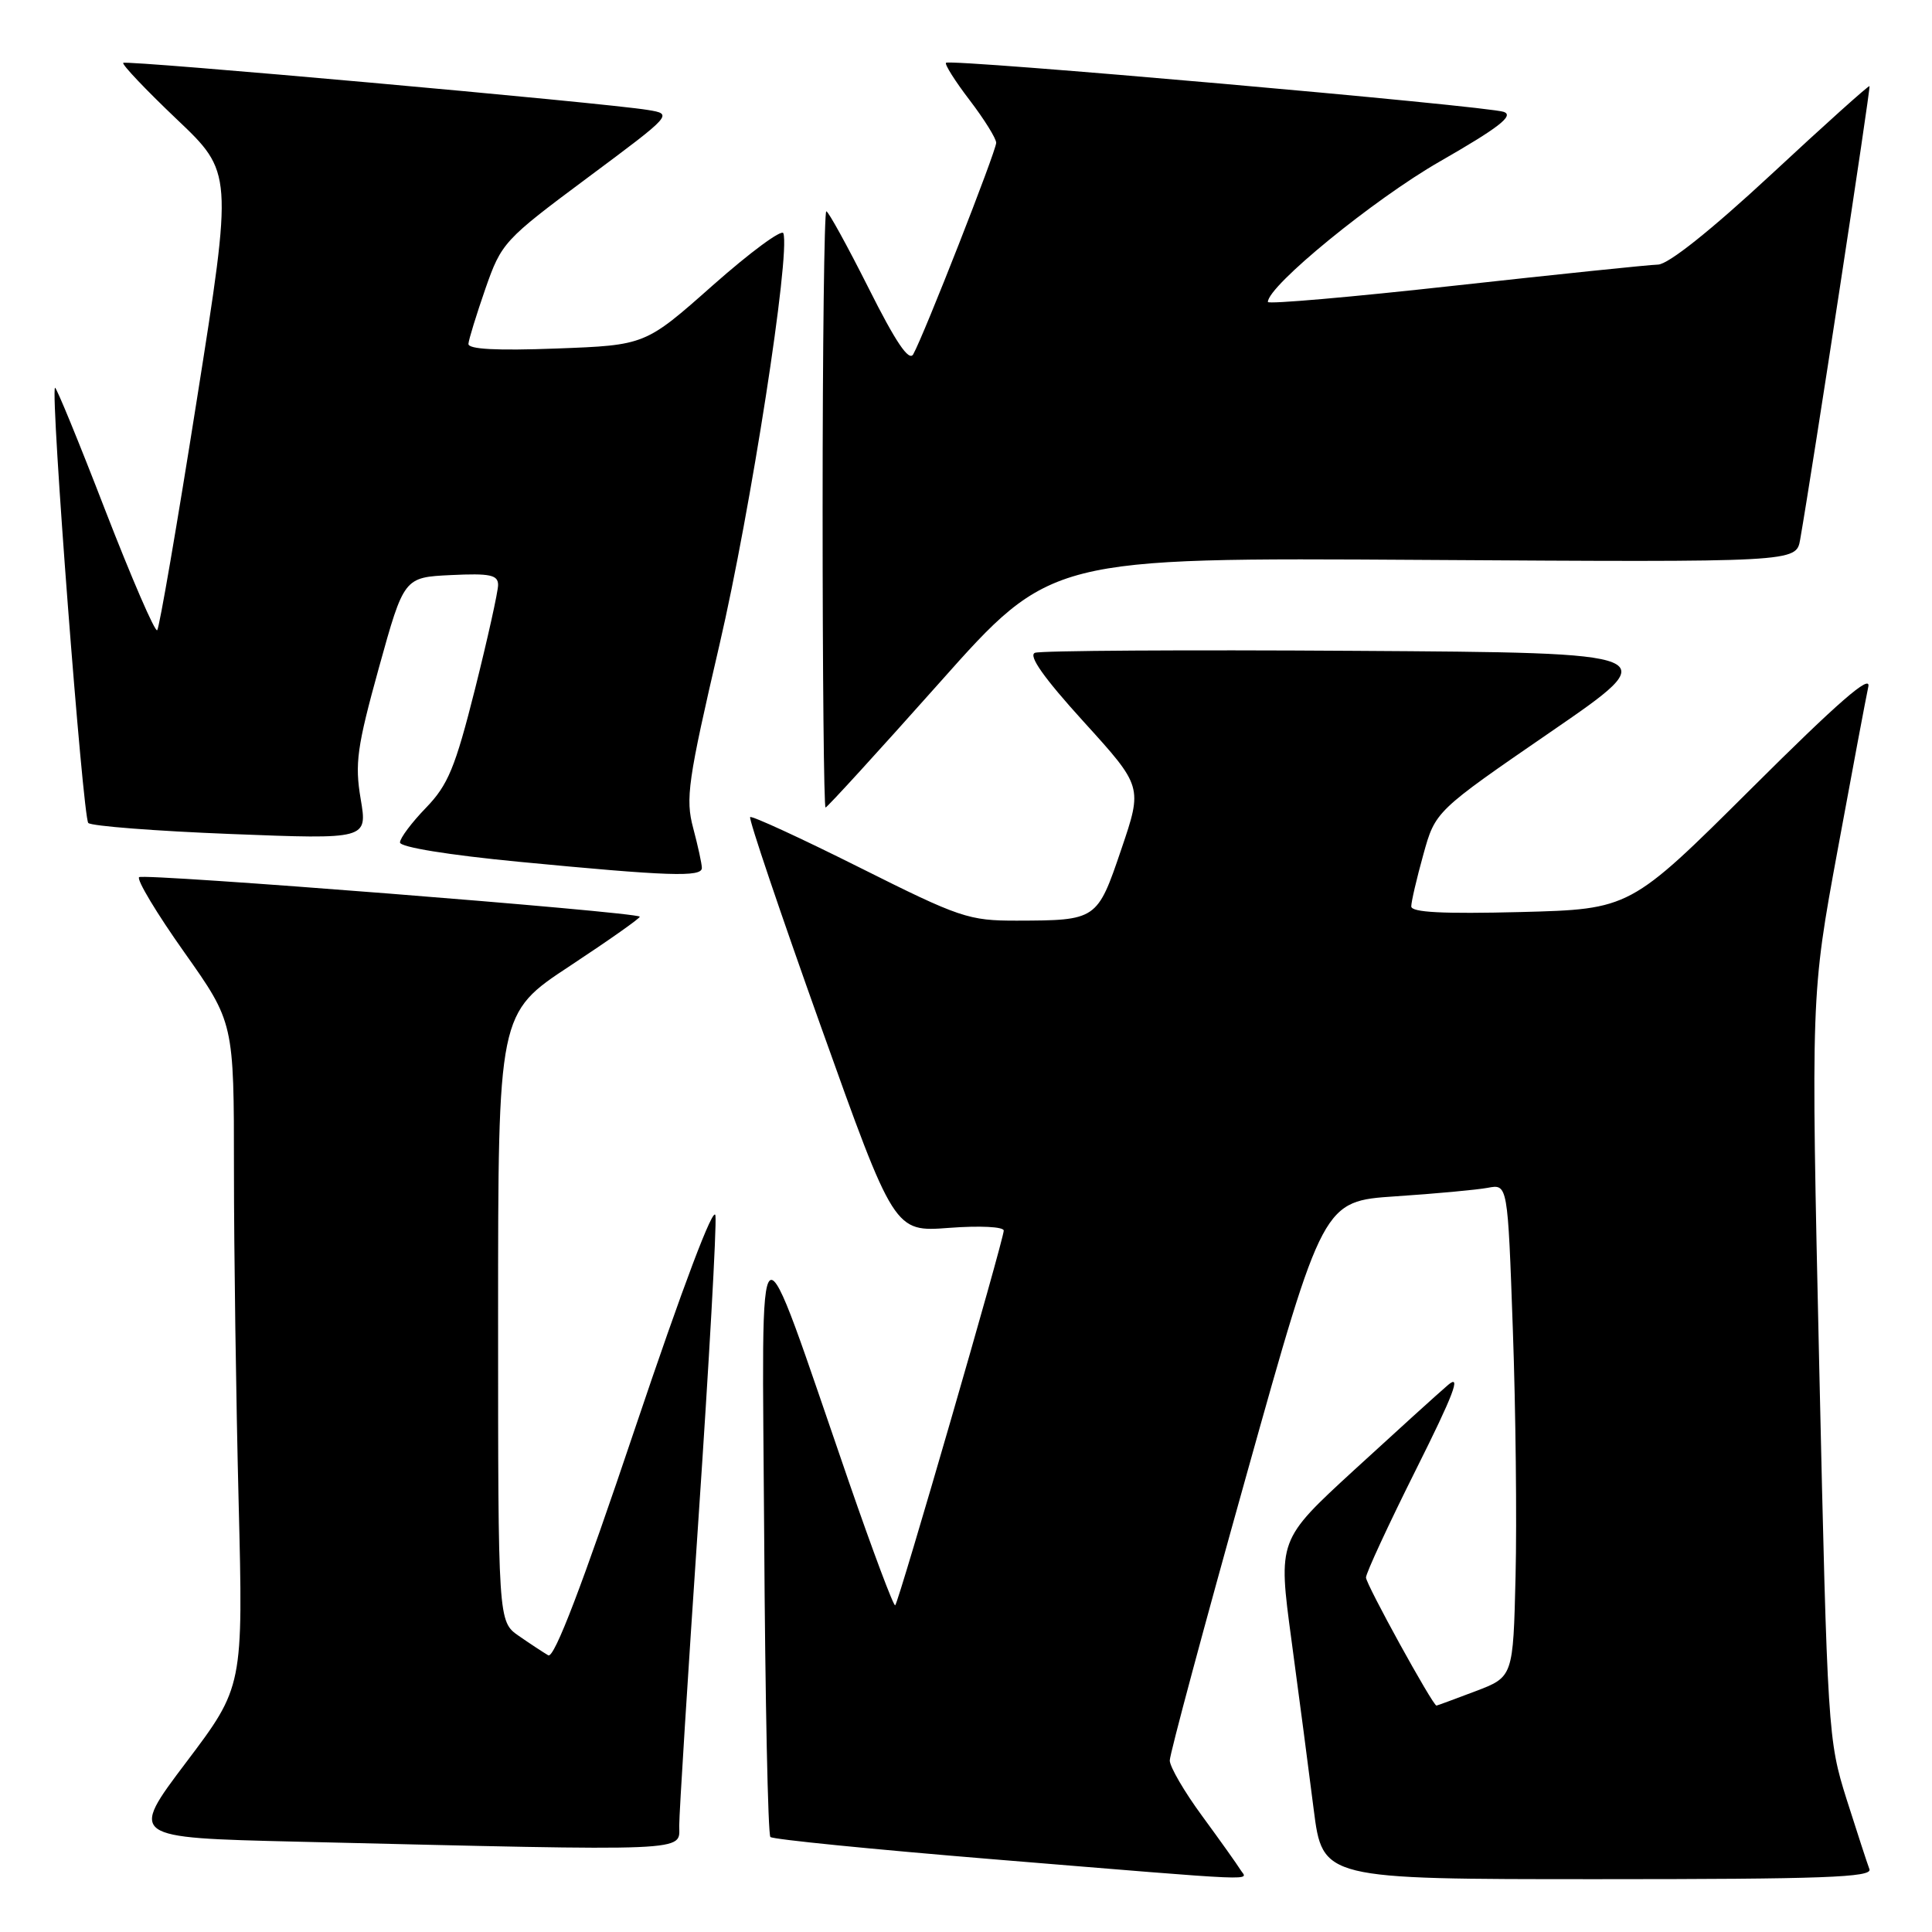 <?xml version="1.0" encoding="UTF-8" standalone="no"?>
<!DOCTYPE svg PUBLIC "-//W3C//DTD SVG 1.1//EN" "http://www.w3.org/Graphics/SVG/1.1/DTD/svg11.dtd" >
<svg xmlns="http://www.w3.org/2000/svg" xmlns:xlink="http://www.w3.org/1999/xlink" version="1.1" viewBox="0 0 256 256">
 <g >
 <path fill="currentColor"
d=" M 164.36 247.75 C 163.94 247.06 161.66 243.86 159.30 240.64 C 156.93 237.42 155.00 234.10 155.00 233.27 C 155.00 232.43 159.57 215.42 165.16 195.46 C 175.32 159.16 175.32 159.16 184.91 158.52 C 190.19 158.17 195.69 157.66 197.14 157.39 C 199.78 156.89 199.78 156.89 200.46 176.19 C 200.84 186.81 201.00 201.51 200.82 208.85 C 200.50 222.20 200.50 222.20 195.50 224.10 C 192.75 225.14 190.43 226.00 190.34 226.00 C 189.85 226.00 181.00 209.92 181.00 209.03 C 181.00 208.45 183.98 202.02 187.62 194.74 C 192.62 184.75 193.67 181.99 191.89 183.50 C 190.60 184.60 185.00 189.68 179.44 194.78 C 169.34 204.06 169.34 204.06 171.12 217.28 C 172.10 224.55 173.43 234.66 174.07 239.75 C 175.25 249.00 175.25 249.00 211.73 249.00 C 241.56 249.00 248.12 248.76 247.71 247.68 C 247.43 246.95 246.07 242.77 244.68 238.40 C 242.22 230.58 242.15 229.50 241.06 181.13 C 239.96 131.83 239.96 131.83 243.49 112.67 C 245.43 102.12 247.26 92.38 247.56 91.00 C 247.96 89.21 243.56 93.03 232.06 104.49 C 216.00 120.47 216.00 120.47 201.50 120.85 C 191.19 121.11 187.00 120.90 187.00 120.10 C 187.00 119.48 187.72 116.39 188.60 113.23 C 190.19 107.49 190.19 107.49 205.46 96.99 C 220.73 86.50 220.73 86.50 179.62 86.24 C 157.00 86.09 137.89 86.21 137.14 86.50 C 136.22 86.85 138.30 89.81 143.59 95.63 C 151.40 104.23 151.40 104.23 148.58 112.53 C 145.39 121.93 145.34 121.96 134.74 121.99 C 128.34 122.00 127.20 121.61 113.88 114.94 C 106.13 111.06 99.61 108.06 99.40 108.27 C 99.18 108.48 103.39 120.94 108.75 135.95 C 118.50 163.25 118.50 163.25 125.75 162.70 C 129.84 162.39 133.00 162.55 133.00 163.06 C 133.00 164.25 119.11 212.23 118.62 212.71 C 118.42 212.91 115.65 205.52 112.46 196.29 C 99.89 159.89 100.98 159.17 101.26 203.67 C 101.39 225.21 101.76 243.09 102.08 243.41 C 102.39 243.73 115.67 245.05 131.58 246.36 C 168.28 249.37 165.26 249.24 164.36 247.75 Z  M 90.00 241.92 C 90.00 240.22 91.15 221.92 92.55 201.25 C 93.95 180.58 94.97 162.50 94.80 161.08 C 94.62 159.50 90.50 170.39 84.15 189.25 C 77.14 210.10 73.44 219.78 72.65 219.34 C 72.02 218.97 70.26 217.82 68.75 216.77 C 66.00 214.86 66.00 214.86 66.00 174.56 C 66.00 134.26 66.00 134.26 75.52 127.99 C 80.76 124.53 84.92 121.60 84.77 121.46 C 84.07 120.82 18.98 115.69 18.43 116.23 C 18.09 116.57 20.78 121.05 24.41 126.17 C 31.00 135.49 31.00 135.49 31.00 155.00 C 31.00 165.72 31.28 185.53 31.62 199.00 C 32.23 223.50 32.23 223.50 24.68 233.50 C 17.13 243.50 17.13 243.50 39.31 244.03 C 92.33 245.29 90.00 245.39 90.00 241.92 Z  M 93.00 115.01 C 93.00 114.47 92.48 112.09 91.85 109.72 C 90.81 105.83 91.14 103.47 95.33 85.45 C 99.47 67.64 104.74 33.72 103.80 30.91 C 103.61 30.32 99.41 33.42 94.47 37.79 C 85.50 45.74 85.50 45.74 73.75 46.18 C 65.80 46.48 62.02 46.28 62.07 45.56 C 62.11 44.98 63.13 41.69 64.32 38.25 C 66.45 32.16 66.78 31.79 77.84 23.56 C 89.18 15.12 89.18 15.12 85.84 14.57 C 80.19 13.63 16.73 7.94 16.33 8.33 C 16.13 8.54 19.31 11.89 23.40 15.78 C 30.85 22.85 30.85 22.85 26.09 52.92 C 23.48 69.46 21.11 83.22 20.83 83.51 C 20.54 83.79 17.44 76.62 13.93 67.57 C 10.43 58.51 7.44 51.23 7.29 51.38 C 6.66 52.00 10.98 108.37 11.70 109.05 C 12.14 109.46 20.64 110.12 30.60 110.51 C 48.70 111.22 48.70 111.22 47.79 105.86 C 47.00 101.18 47.30 98.99 50.20 88.50 C 53.53 76.50 53.53 76.50 59.76 76.20 C 64.95 75.95 66.00 76.18 66.00 77.51 C 66.00 78.39 64.62 84.60 62.94 91.31 C 60.31 101.74 59.37 104.01 56.44 107.04 C 54.55 108.99 53.00 111.06 53.00 111.63 C 53.00 112.25 59.41 113.29 68.75 114.19 C 88.61 116.10 93.00 116.25 93.00 115.01 Z  M 124.51 90.44 C 139.24 73.88 139.24 73.88 188.62 74.19 C 238.00 74.50 238.00 74.50 238.53 71.50 C 240.20 61.94 247.90 11.57 247.72 11.41 C 247.60 11.30 241.74 16.56 234.70 23.11 C 226.70 30.53 221.07 35.02 219.70 35.06 C 218.49 35.09 206.36 36.35 192.75 37.85 C 179.14 39.36 168.00 40.33 168.00 40.01 C 168.00 37.88 182.05 26.40 190.78 21.40 C 198.57 16.93 200.63 15.34 199.28 14.83 C 197.22 14.05 125.90 7.76 125.35 8.32 C 125.15 8.52 126.56 10.76 128.49 13.28 C 130.42 15.81 132.00 18.35 132.00 18.92 C 132.00 20.00 122.44 44.39 121.01 46.94 C 120.45 47.95 118.70 45.37 115.10 38.19 C 112.28 32.59 109.76 28.00 109.49 28.00 C 109.22 28.00 109.00 45.77 109.00 67.50 C 109.00 89.22 109.17 107.00 109.39 107.00 C 109.60 107.00 116.40 99.55 124.51 90.44 Z "/>
</g>
</svg>